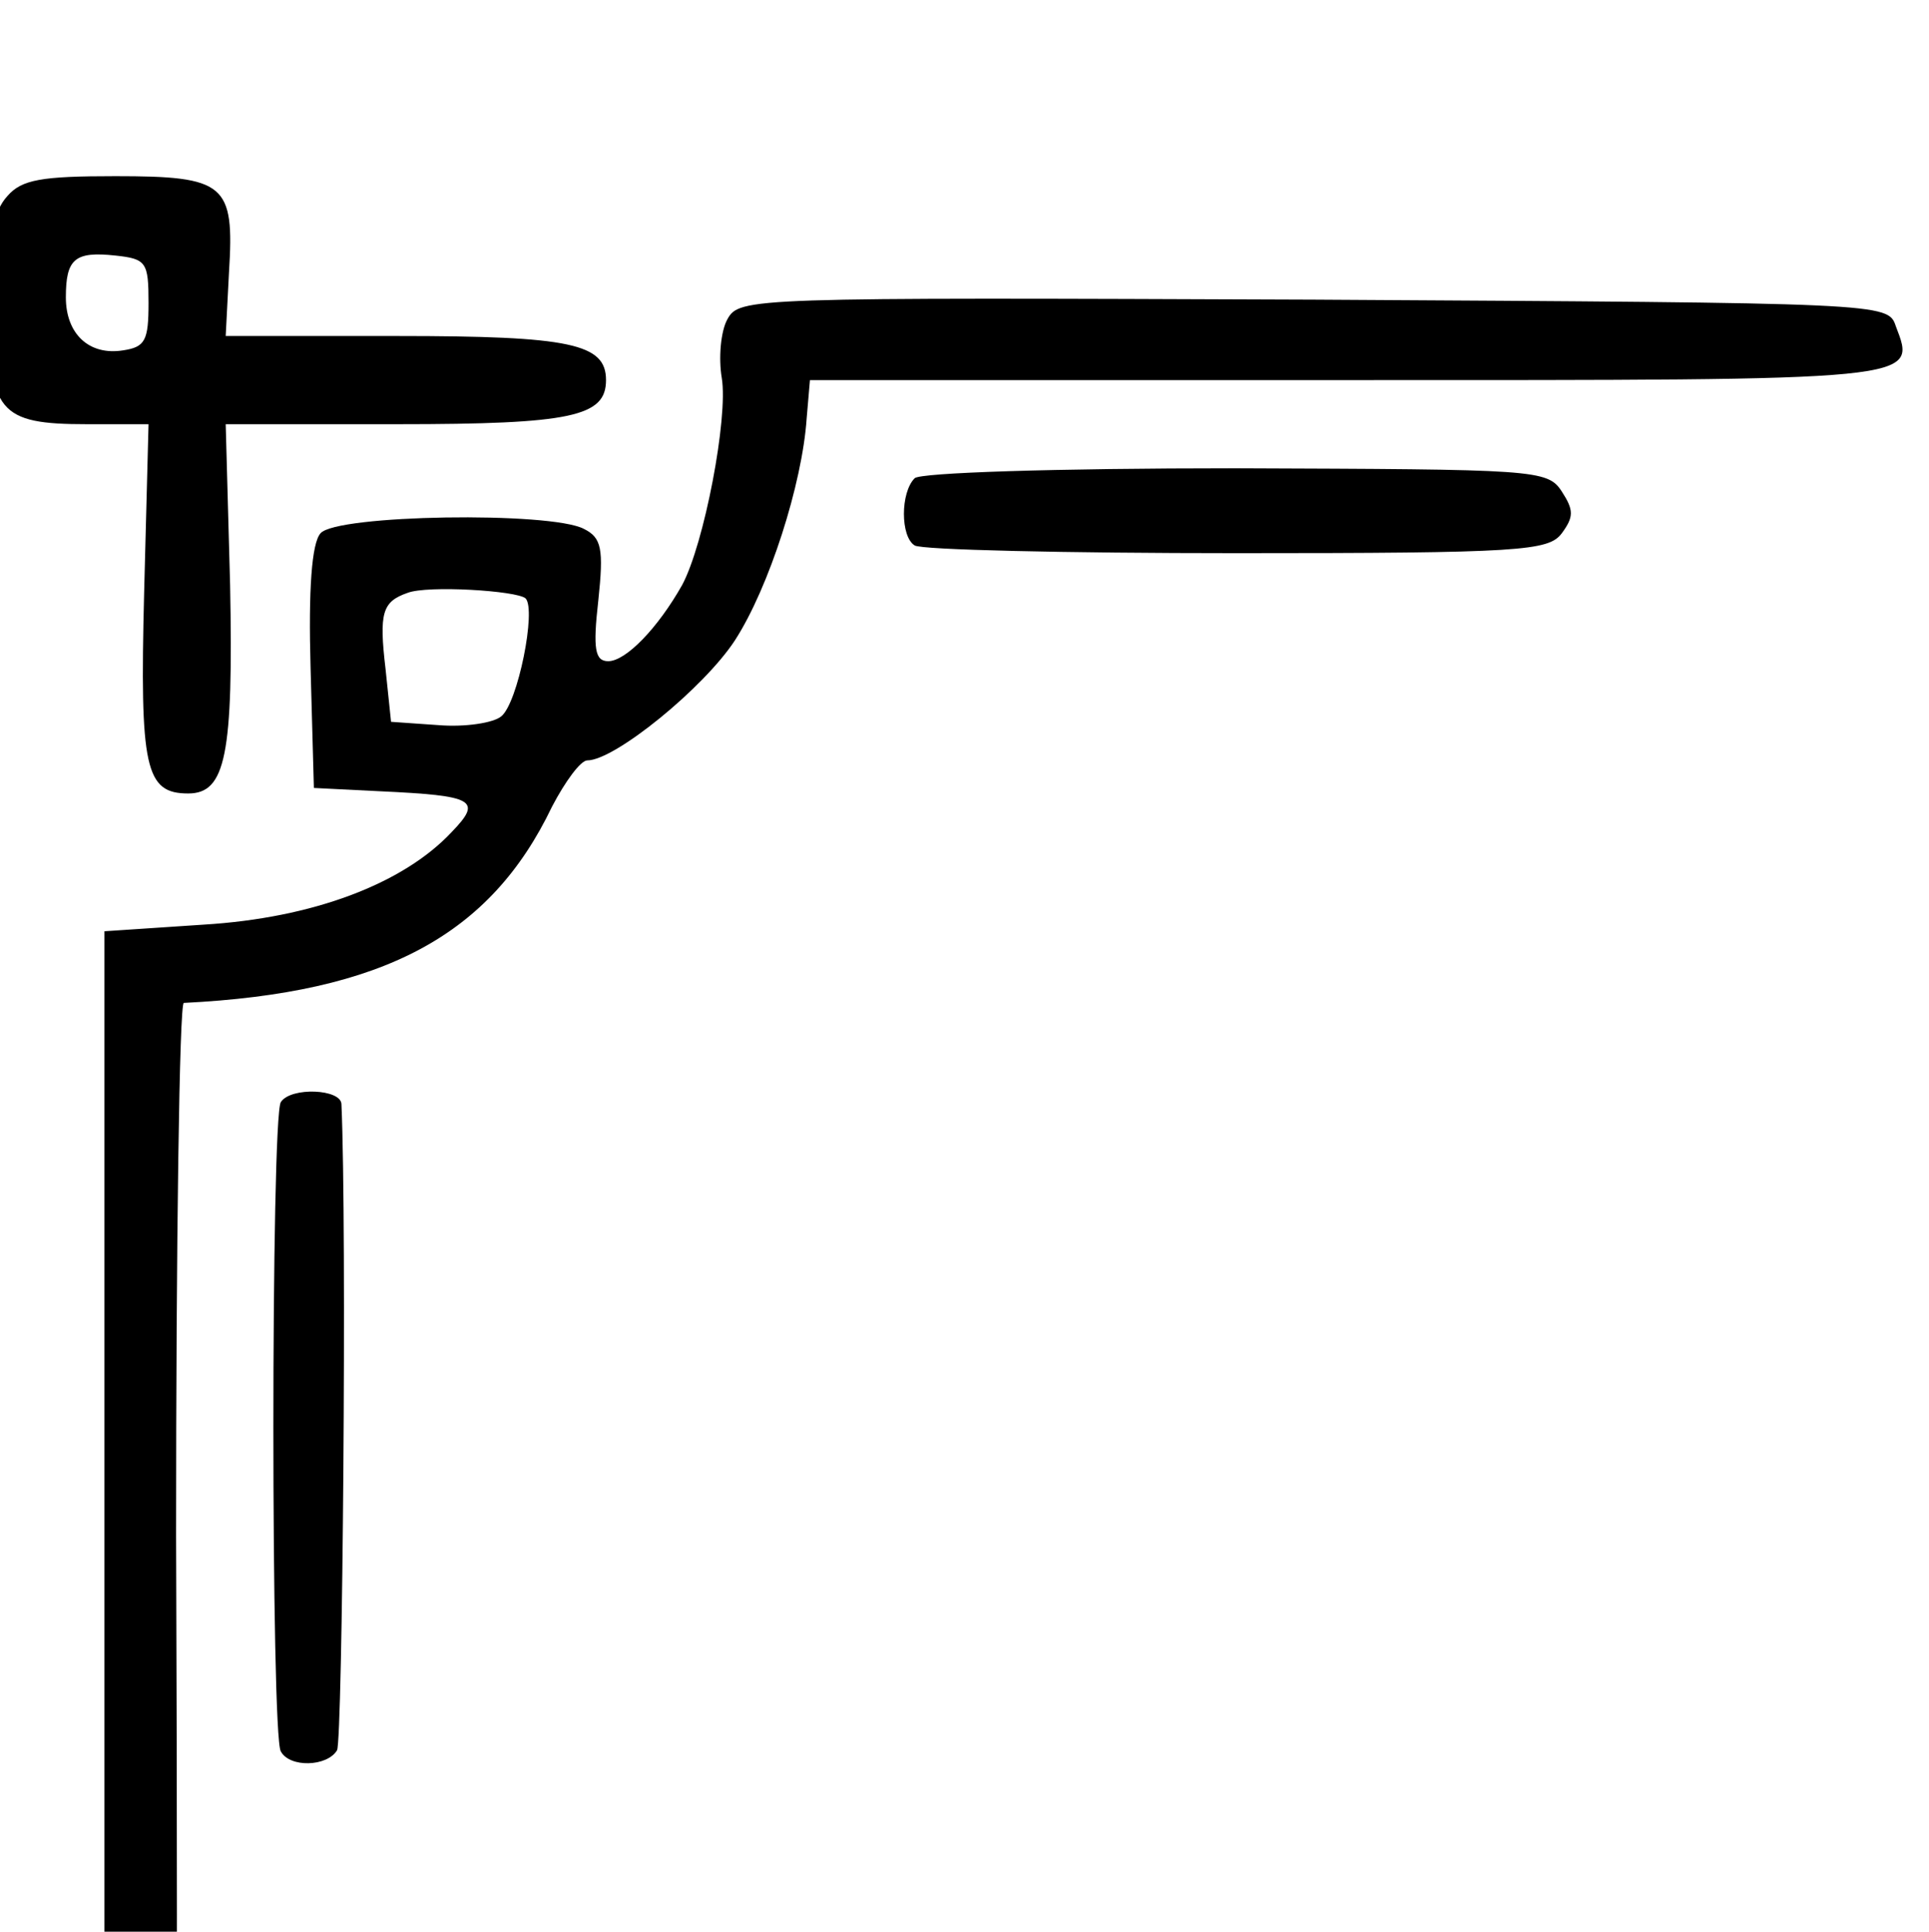 <?xml version="1.0" encoding="UTF-8" standalone="no"?>
<svg
   width="61.246mm"
   height="61.334mm"
   viewBox="0 0 61.246 61.334"
   version="1.1"
   id="svg8"
   inkscape:version="1.0.2-2 (e86c870879, 2021-01-15)"
   sodipodi:docname="borders_split.svg"
   xmlns:inkscape="http://www.inkscape.org/namespaces/inkscape"
   xmlns:sodipodi="http://sodipodi.sourceforge.net/DTD/sodipodi-0.dtd"
   xmlns="http://www.w3.org/2000/svg"
   xmlns:svg="http://www.w3.org/2000/svg"
   xmlns:rdf="http://www.w3.org/1999/02/22-rdf-syntax-ns#"
   xmlns:cc="http://creativecommons.org/ns#"
   xmlns:dc="http://purl.org/dc/elements/1.1/">
  <defs
     id="defs2" />
  <sodipodi:namedview
     id="base"
     pagecolor="#ffffff"
     bordercolor="#666666"
     borderopacity="1.0"
     inkscape:pageopacity="0.0"
     inkscape:pageshadow="2"
     inkscape:zoom="0.49497475"
     inkscape:cx="395.97979"
     inkscape:cy="190.91883"
     inkscape:document-units="mm"
     inkscape:current-layer="layer1"
     inkscape:document-rotation="0"
     showgrid="false"
     inkscape:window-width="1920"
     inkscape:window-height="1010"
     inkscape:window-x="1073"
     inkscape:window-y="512"
     inkscape:window-maximized="1"
     inkscape:showpageshadow="2"
     inkscape:pagecheckerboard="0"
     inkscape:deskcolor="#d1d1d1" />
  <g
     inkscape:label="Layer 1"
     inkscape:groupmode="layer"
     id="layer1"
     transform="translate(86.481,83.496)">
    <g
       id="g1014"
       transform="translate(-20.411,-6.048)">
      <path
         d="m 1307,20122 c -13,-14 -17,-38 -17,-99 0,-97 9,-108 89,-108 h 56 l -4,-153 c -4,-159 1,-182 40,-182 34,0 41,35 38,189 l -4,146 h 156 c 158,0 189,7 189,40 0,33 -32,40 -189,40 h -156 l 3,58 c 5,80 -3,87 -103,87 -67,0 -85,-3 -98,-18 z m 128,-97 c 0,-34 -3,-40 -23,-43 -31,-5 -52,15 -52,48 0,35 8,42 45,38 28,-3 30,-6 30,-43 z"
         id="path839"
         style="fill:#000000;fill-opacity:1;stroke:none;stroke-width:28.346;stroke-miterlimit:4;stroke-dasharray:none;stroke-opacity:1"
         transform="matrix(0.035,0,0,-0.035,-111.579,633.046)" />
      <path
         d="m 1960,20010 c -6,-11 -8,-35 -5,-53 6,-36 -16,-151 -36,-188 -22,-39 -51,-69 -67,-69 -12,0 -14,11 -9,55 5,47 3,57 -13,65 -30,16 -225,13 -239,-4 -8,-9 -11,-51 -9,-122 l 3,-109 60,-3 c 86,-4 93,-8 65,-37 -44,-47 -126,-78 -225,-84 l -90,-6 v -525 -525 l 33,-3 c 21,-2 32,1 32,10 1,7 1,230 0,496 0,265 3,482 7,482 181,9 278,61 334,178 12,23 26,42 32,42 25,0 106,66 134,109 31,48 61,142 65,201 l 3,35 h 488 c 523,0 516,-1 497,49 -7,21 -10,21 -528,24 -514,2 -521,2 -532,-18 z m -183,-253 c 10,-10 -7,-95 -22,-107 -7,-6 -33,-10 -57,-8 l -43,3 -5,48 c -6,51 -3,61 20,69 18,7 99,2 107,-5 z"
         id="path845"
         style="fill:#000000;fill-opacity:1;stroke:none;stroke-width:28.346;stroke-miterlimit:4;stroke-dasharray:none;stroke-opacity:1"
         transform="matrix(0.035,0,0,-0.035,-111.579,633.046)" />
      <path
         d="m 2130,19866 c -13,-13 -13,-53 0,-61 6,-4 137,-7 292,-7 258,0 283,2 295,18 11,15 11,21 0,38 -13,20 -24,20 -296,21 -165,0 -286,-4 -291,-9 z"
         id="path849"
         style="fill:#000000;fill-opacity:1;stroke:none;stroke-width:28.346;stroke-miterlimit:4;stroke-dasharray:none;stroke-opacity:1"
         transform="matrix(0.035,0,0,-0.035,-111.579,633.046)" />
      <path
         d="m 1555,19300 c -9,-14 -9,-576 0,-589 8,-15 42,-14 51,1 5,8 9,474 4,586 0,14 -46,16 -55,2 z"
         id="path857"
         style="fill:#000000;fill-opacity:1;stroke:none;stroke-width:28.346;stroke-miterlimit:4;stroke-dasharray:none;stroke-opacity:1"
         transform="matrix(0.035,0,0,-0.035,-111.579,633.046)" />
    </g>
  </g>
</svg>
